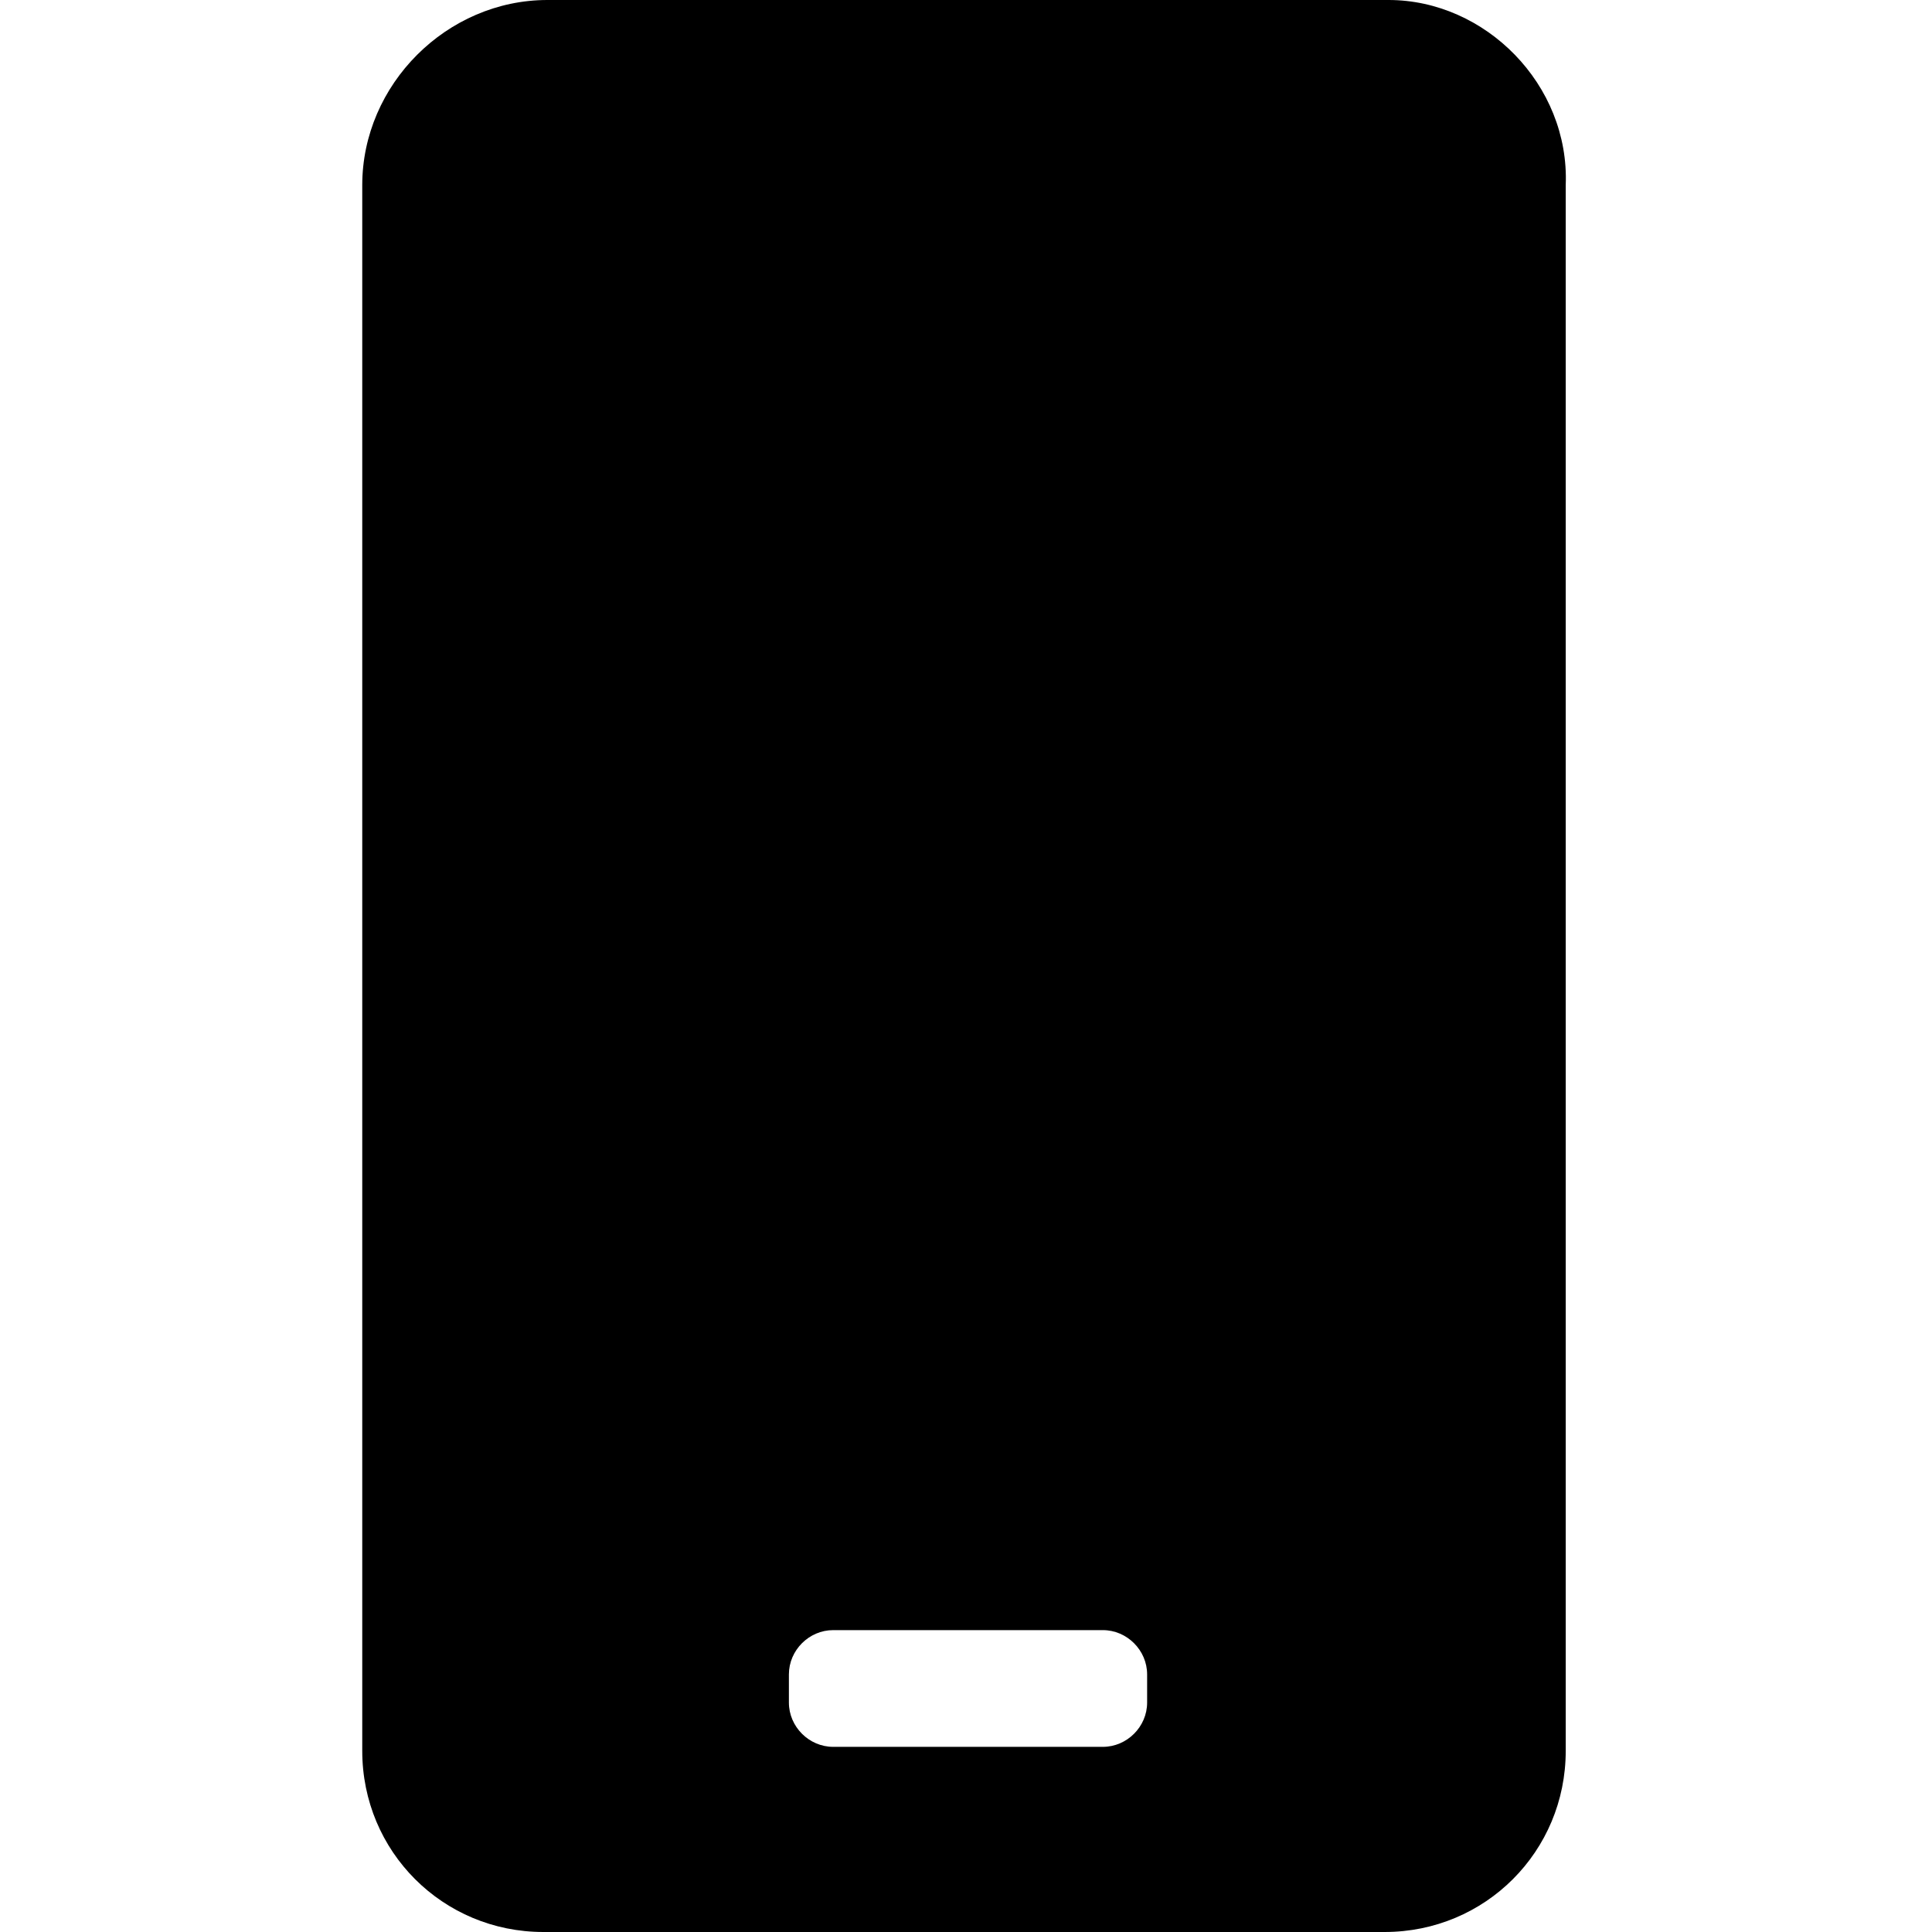<svg enable-background="new 0 0 48 48" viewBox="0 0 48 48" xmlns="http://www.w3.org/2000/svg"><path d="m34.5 0h-20.9c-2.5 0-4.6 2.1-4.6 4.6v38.9c0 2.5 2 4.5 4.5 4.5h20.9c2.5 0 4.5-2 4.5-4.5v-38.9c.1-2.5-2-4.6-4.4-4.6zm-6 42.3c0 .6-.5 1.1-1.1 1.1h-6.7c-.6 0-1.1-.5-1.1-1.1v-.7c0-.6.5-1.1 1.1-1.1h6.7c.6 0 1.1.5 1.1 1.1z"/></svg>